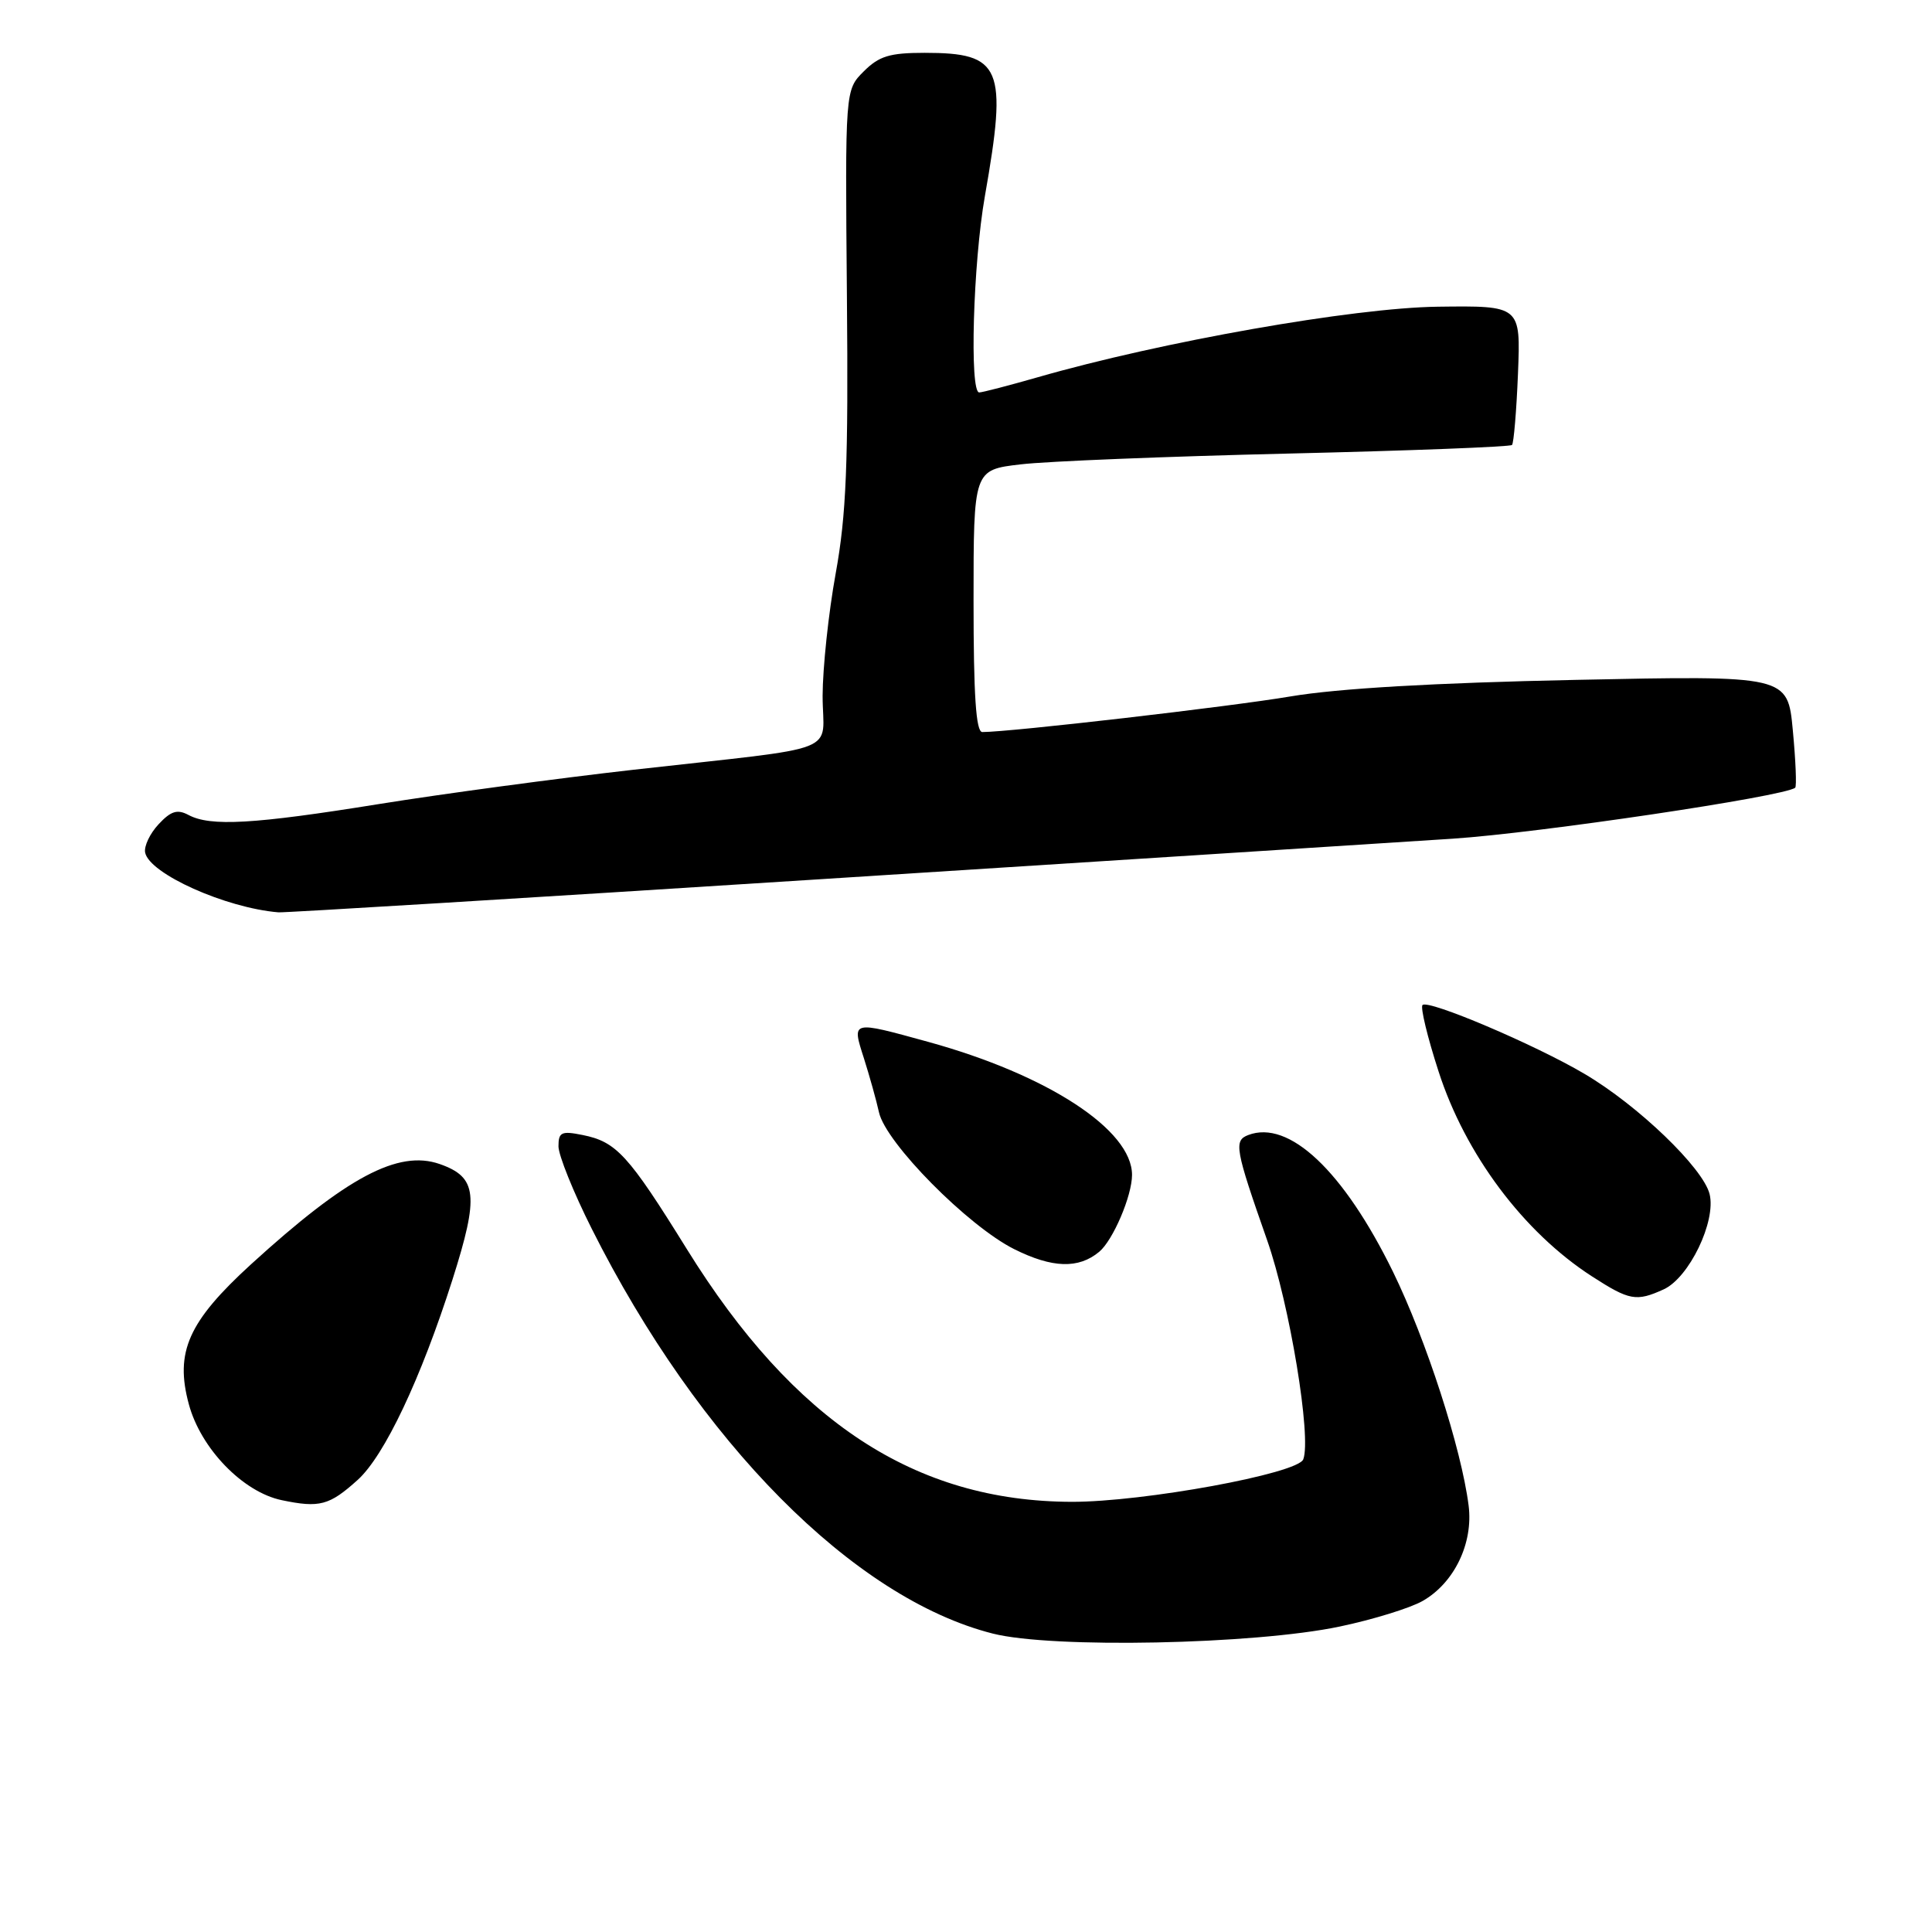 <?xml version="1.0" encoding="UTF-8" standalone="no"?>
<!DOCTYPE svg PUBLIC "-//W3C//DTD SVG 1.1//EN" "http://www.w3.org/Graphics/SVG/1.1/DTD/svg11.dtd" >
<svg xmlns="http://www.w3.org/2000/svg" xmlns:xlink="http://www.w3.org/1999/xlink" version="1.1" viewBox="0 0 256 256">
 <g >
 <path fill="currentColor"
d=" M 177.50 215.53 C 181.90 214.61 186.85 213.08 188.50 212.14 C 192.70 209.75 195.23 204.49 194.60 199.50 C 193.64 191.93 188.96 177.48 184.57 168.50 C 178.02 155.14 170.80 148.33 165.39 150.40 C 163.46 151.14 163.66 152.25 167.90 164.33 C 170.89 172.84 173.80 190.48 172.69 193.37 C 171.96 195.27 151.49 199.02 142.00 199.00 C 121.26 198.94 105.22 188.41 91.04 165.56 C 83.24 152.99 81.68 151.29 77.18 150.39 C 74.40 149.83 74.00 150.02 74.00 151.89 C 74.00 153.07 75.98 157.99 78.41 162.82 C 92.60 191.08 113.13 211.80 131.56 216.46 C 139.41 218.45 166.17 217.91 177.50 215.53 Z  M 47.39 196.10 C 50.94 192.90 55.76 182.71 59.96 169.54 C 63.50 158.39 63.24 155.98 58.26 154.24 C 52.77 152.33 45.96 155.95 33.27 167.52 C 24.95 175.12 23.15 179.15 25.02 186.06 C 26.60 191.94 32.19 197.71 37.33 198.78 C 42.35 199.83 43.64 199.48 47.39 196.10 Z  M 220.44 170.85 C 223.82 169.31 227.42 161.83 226.53 158.22 C 225.67 154.76 217.04 146.46 209.95 142.29 C 203.38 138.41 189.25 132.41 188.49 133.17 C 188.19 133.47 189.14 137.42 190.61 141.95 C 194.15 152.95 201.88 163.28 210.95 169.13 C 215.91 172.33 216.81 172.50 220.44 170.85 Z  M 145.65 165.87 C 147.48 164.35 150.00 158.45 150.00 155.68 C 150.00 149.71 138.83 142.42 123.02 138.06 C 112.73 135.23 112.86 135.19 114.48 140.25 C 115.22 142.59 116.12 145.80 116.47 147.39 C 117.36 151.43 128.25 162.45 134.39 165.52 C 139.44 168.04 142.91 168.15 145.65 165.87 Z  M 108.40 116.52 C 146.95 114.06 184.80 111.63 192.50 111.13 C 203.87 110.38 236.41 105.54 237.87 104.38 C 238.08 104.22 237.94 100.81 237.56 96.79 C 236.88 89.50 236.88 89.50 208.69 90.09 C 190.02 90.48 177.29 91.22 171.00 92.28 C 162.98 93.64 133.87 97.00 130.16 97.00 C 129.32 97.00 129.00 92.14 129.00 79.63 C 129.00 62.26 129.00 62.26 135.25 61.53 C 138.69 61.12 154.64 60.48 170.71 60.10 C 186.78 59.72 200.11 59.21 200.35 58.96 C 200.58 58.71 200.94 54.45 201.14 49.50 C 201.50 40.50 201.50 40.50 190.50 40.64 C 179.30 40.79 153.94 45.26 137.50 49.99 C 133.65 51.09 130.17 52.00 129.75 52.00 C 128.45 52.00 128.94 34.86 130.50 26.00 C 133.52 8.87 132.73 7.00 122.52 7.00 C 117.89 7.00 116.48 7.43 114.45 9.46 C 111.98 11.92 111.98 11.92 112.22 39.21 C 112.42 61.49 112.14 68.24 110.73 76.00 C 109.78 81.22 109.01 88.52 109.00 92.20 C 109.00 100.06 112.20 98.81 84.00 101.99 C 73.83 103.14 58.62 105.19 50.22 106.54 C 33.59 109.22 27.89 109.54 24.98 107.99 C 23.50 107.20 22.65 107.46 21.02 109.21 C 19.87 110.44 19.07 112.12 19.23 112.96 C 19.77 115.77 29.90 120.31 36.90 120.89 C 37.67 120.95 69.84 118.99 108.40 116.52 Z "/>
</g>
</svg>